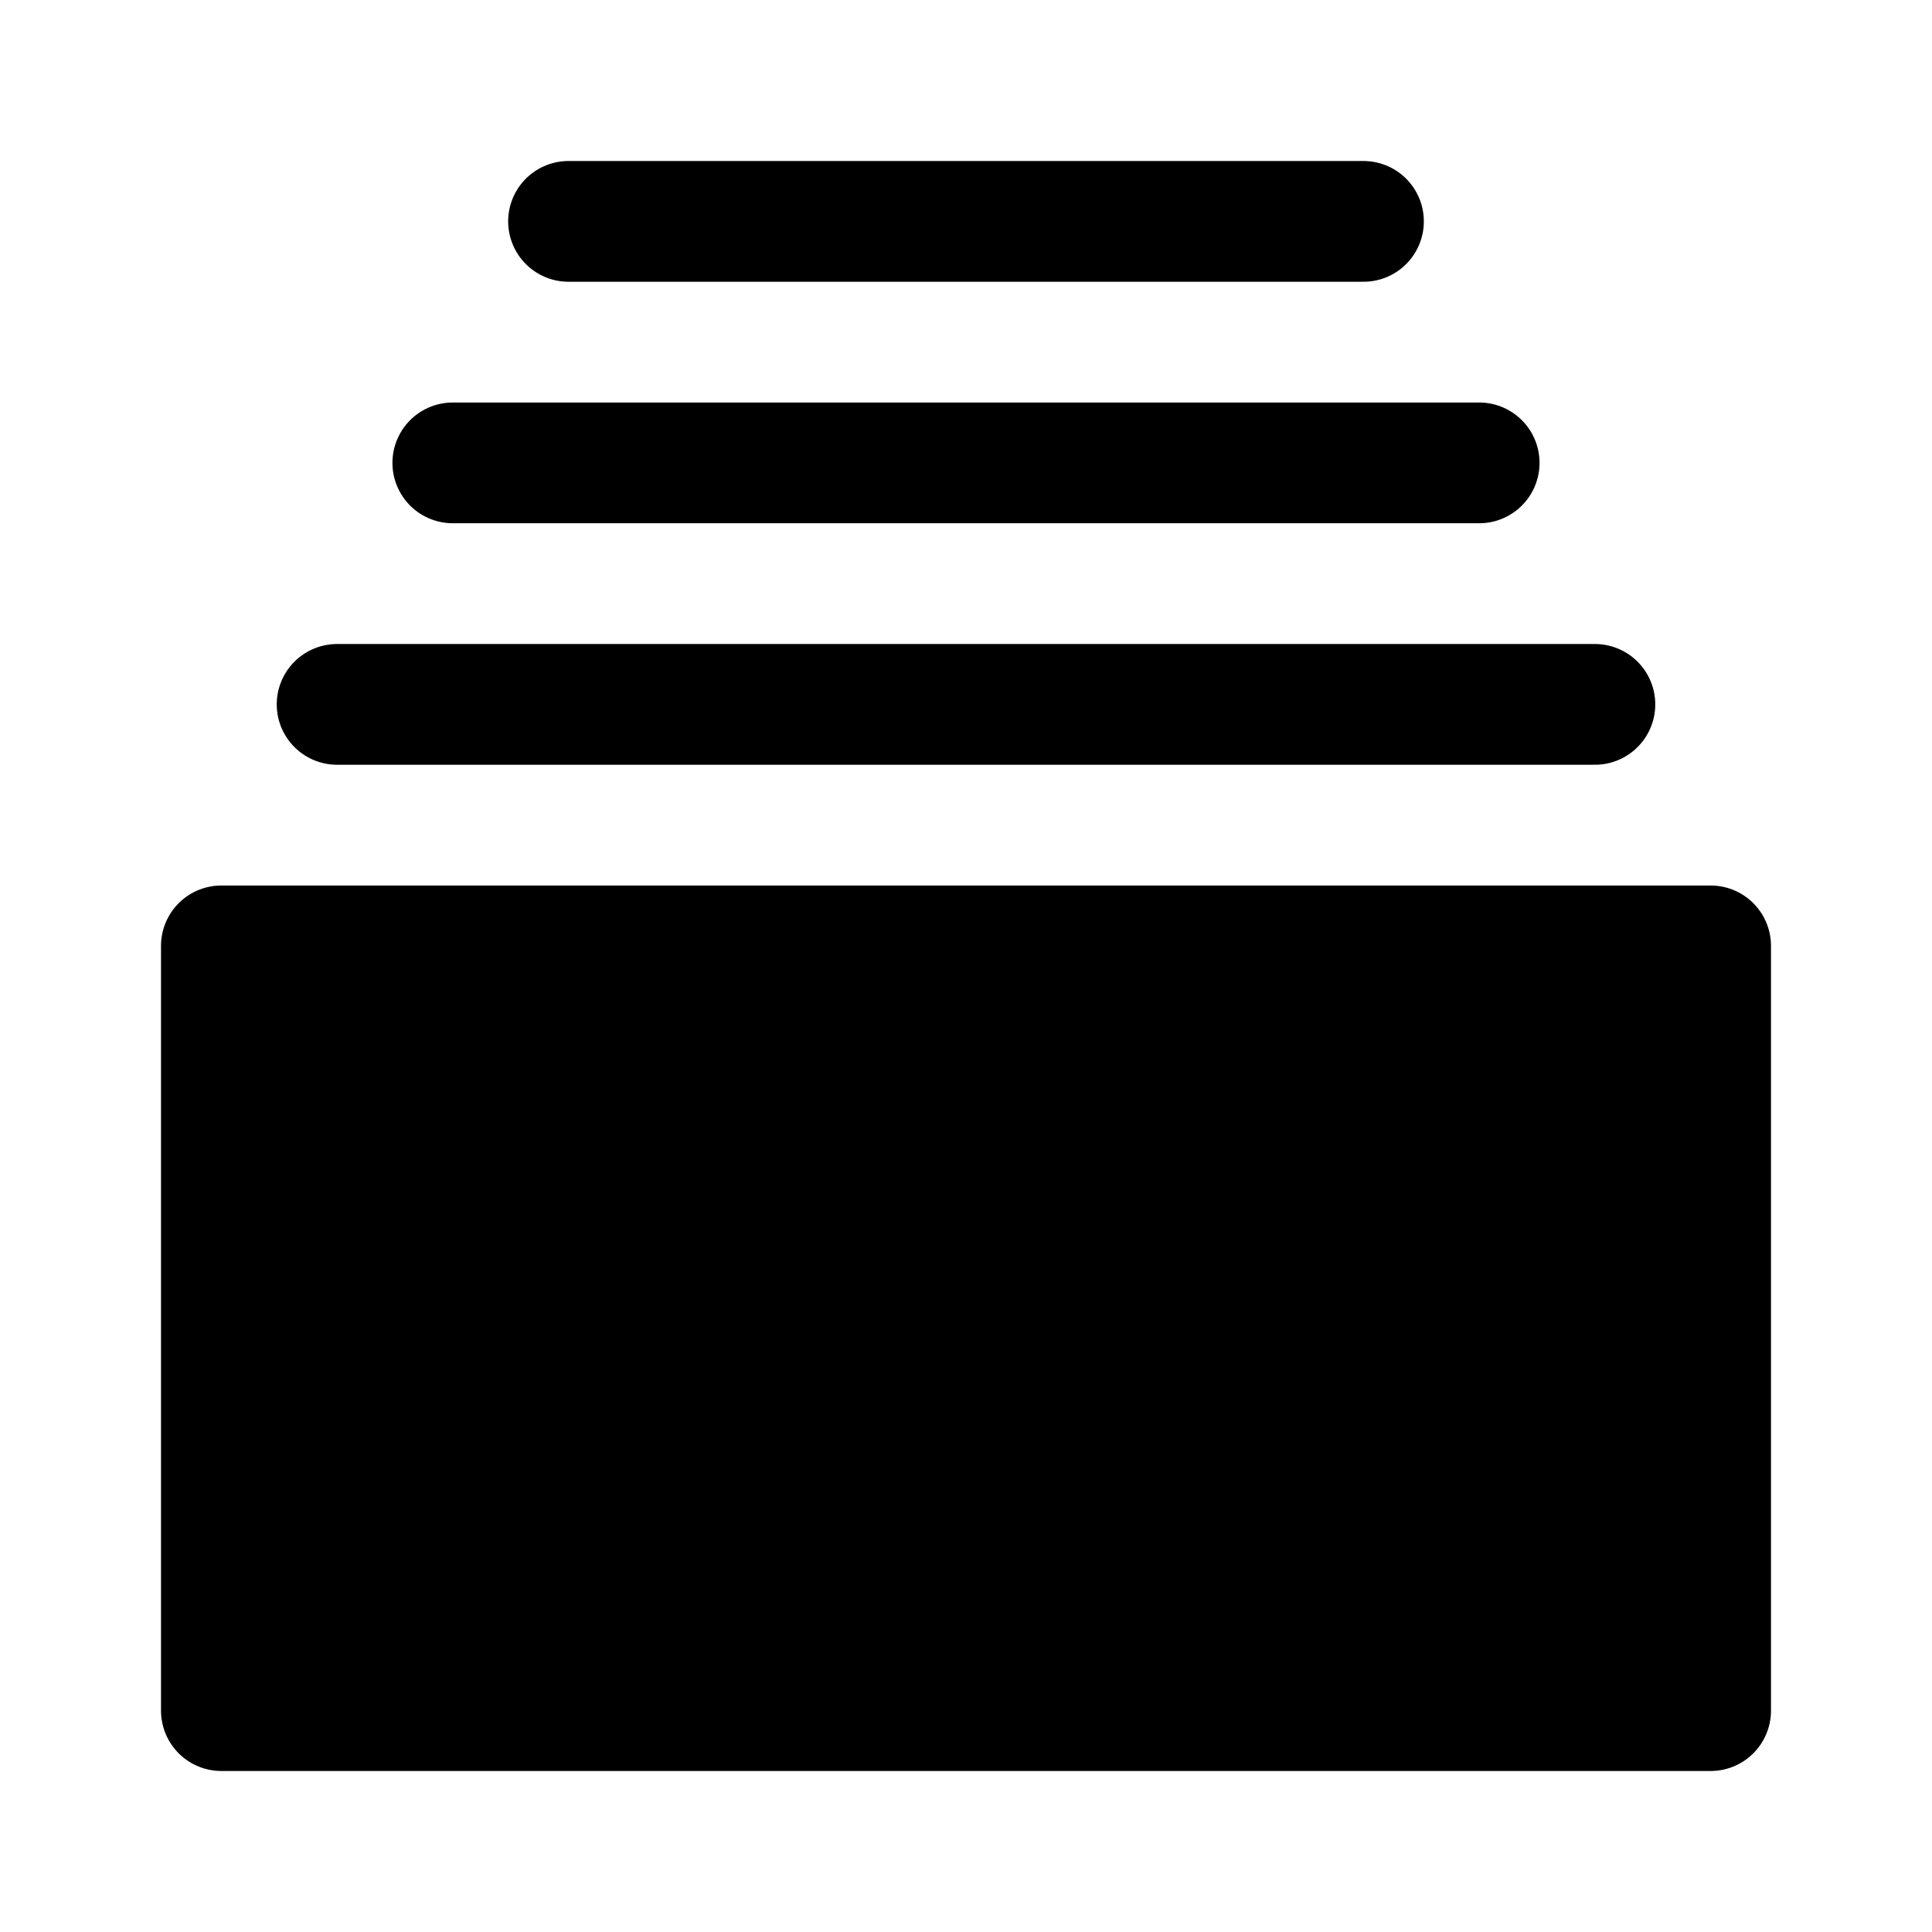 <svg id="vector" xmlns="http://www.w3.org/2000/svg" width="192" height="192" viewBox="0 0 50.8 50.8"><path fill="#00000000" d="M5.821,24.871h39.158v20.108h-39.158z" stroke-linejoin="round" stroke-width="3.175" stroke="#000000" stroke-linecap="round" id="path_0"/><path fill="#000000" d="M14.949,5.821H35.851" stroke-width="3.175" stroke="#000000" stroke-linecap="round" id="path_1"/><path fill="#000000" d="M8.864,18.521H41.936" stroke-width="3.175" stroke="#000000" stroke-linecap="round" id="path_2"/><path fill="#000000" d="m11.906,12.171h26.987" stroke-width="3.175" stroke="#000000" stroke-linecap="round" id="path_3"/></svg>